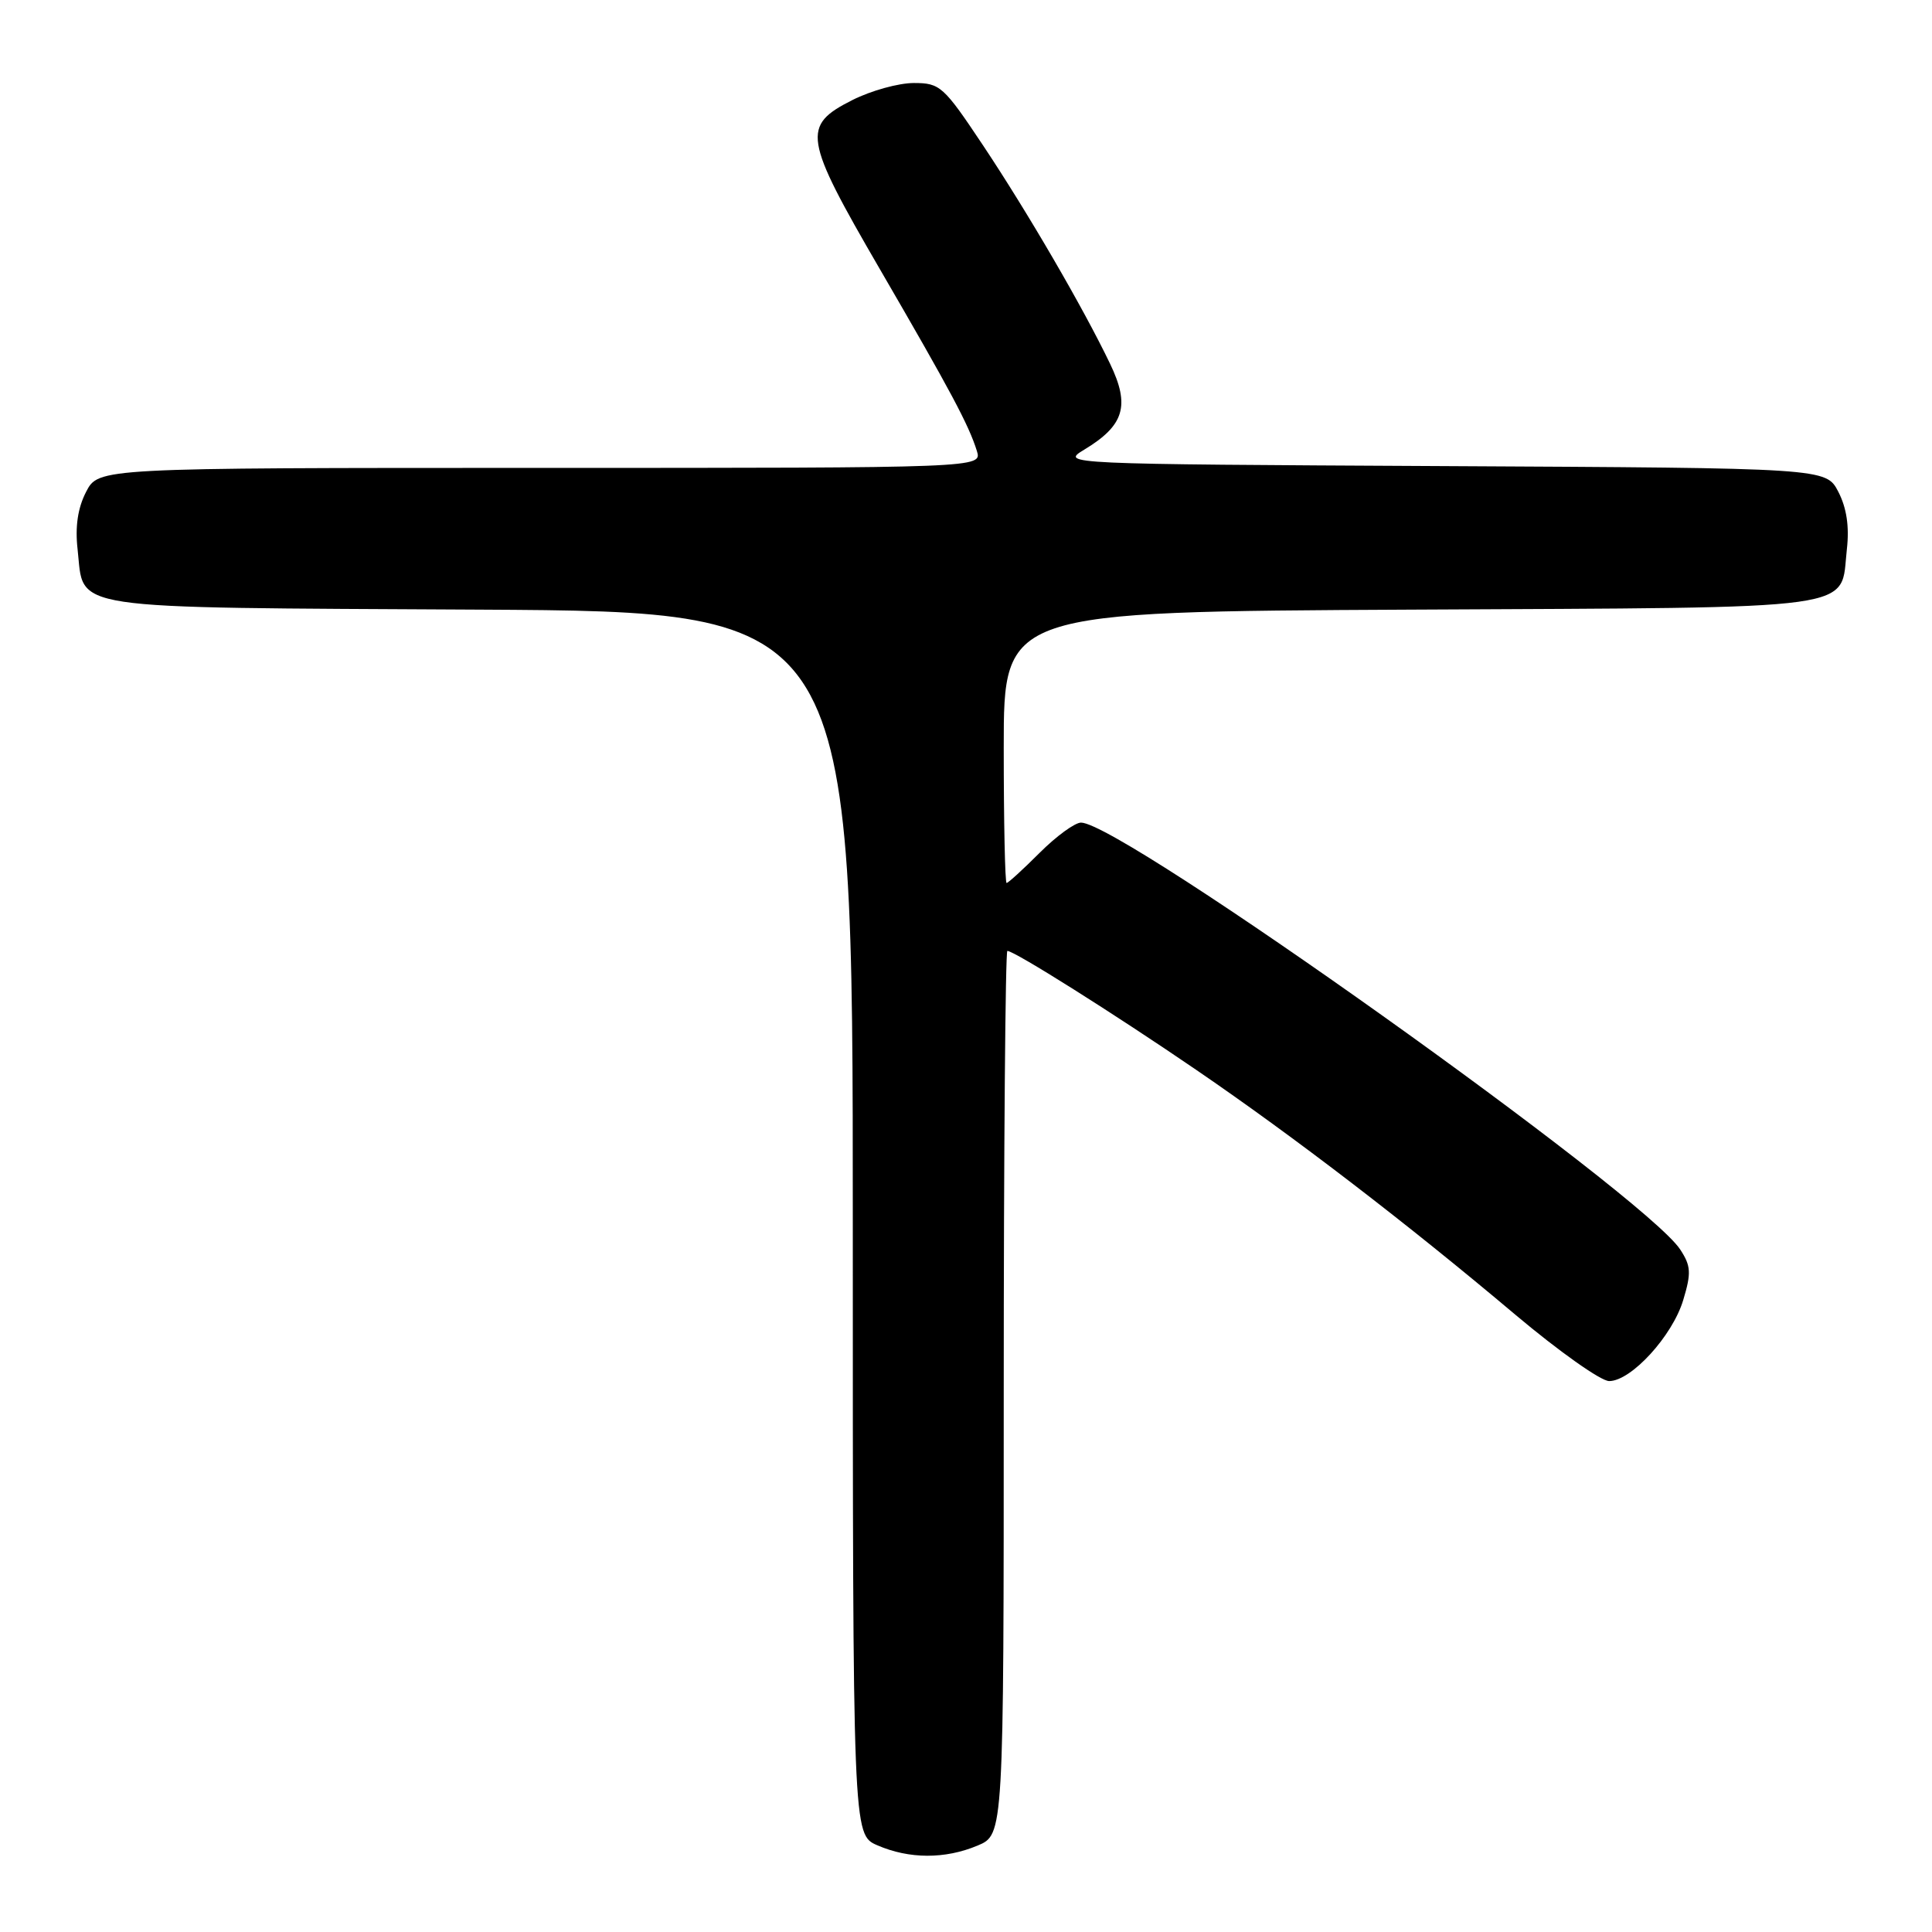 <?xml version="1.0" encoding="UTF-8" standalone="no"?>
<!DOCTYPE svg PUBLIC "-//W3C//DTD SVG 1.1//EN" "http://www.w3.org/Graphics/SVG/1.1/DTD/svg11.dtd" >
<svg xmlns="http://www.w3.org/2000/svg" xmlns:xlink="http://www.w3.org/1999/xlink" version="1.1" viewBox="0 0 256 256">
 <g >
 <path fill="currentColor"
d=" M 129.53 244.55 C 133.00 243.10 133.00 243.10 133.00 184.55 C 133.00 152.35 133.22 126.00 133.48 126.00 C 134.41 126.00 147.59 134.30 158.50 141.76 C 171.55 150.68 186.49 162.15 200.82 174.23 C 206.55 179.05 212.12 183.00 213.22 183.00 C 216.14 183.00 221.62 177.01 223.04 172.25 C 224.12 168.67 224.06 167.74 222.64 165.57 C 217.92 158.37 148.63 109.00 143.24 109.00 C 142.43 109.00 139.96 110.80 137.76 113.00 C 135.56 115.20 133.59 117.00 133.38 117.00 C 133.17 117.00 133.00 108.91 133.00 99.03 C 133.00 81.05 133.00 81.05 186.96 80.78 C 247.67 80.47 243.79 81.00 244.72 72.77 C 245.06 69.78 244.69 67.30 243.59 65.17 C 241.96 62.02 241.96 62.02 191.23 61.76 C 140.72 61.50 140.51 61.49 143.67 59.58 C 148.98 56.37 149.76 53.76 147.10 48.22 C 143.50 40.72 136.21 28.20 130.25 19.25 C 125.03 11.42 124.57 11.00 121.09 11.00 C 119.07 11.00 115.42 12.01 112.96 13.25 C 106.20 16.66 106.45 18.21 116.55 35.60 C 126.01 51.88 128.38 56.34 129.44 59.75 C 130.13 62.00 130.13 62.00 71.59 62.00 C 13.05 62.00 13.05 62.00 11.41 65.17 C 10.31 67.30 9.94 69.77 10.28 72.77 C 11.20 80.97 7.88 80.47 63.54 80.78 C 113.00 81.05 113.00 81.05 113.00 162.08 C 113.00 243.10 113.00 243.10 116.25 244.51 C 120.47 246.34 125.21 246.36 129.53 244.55 Z "/>
</g>
</svg>